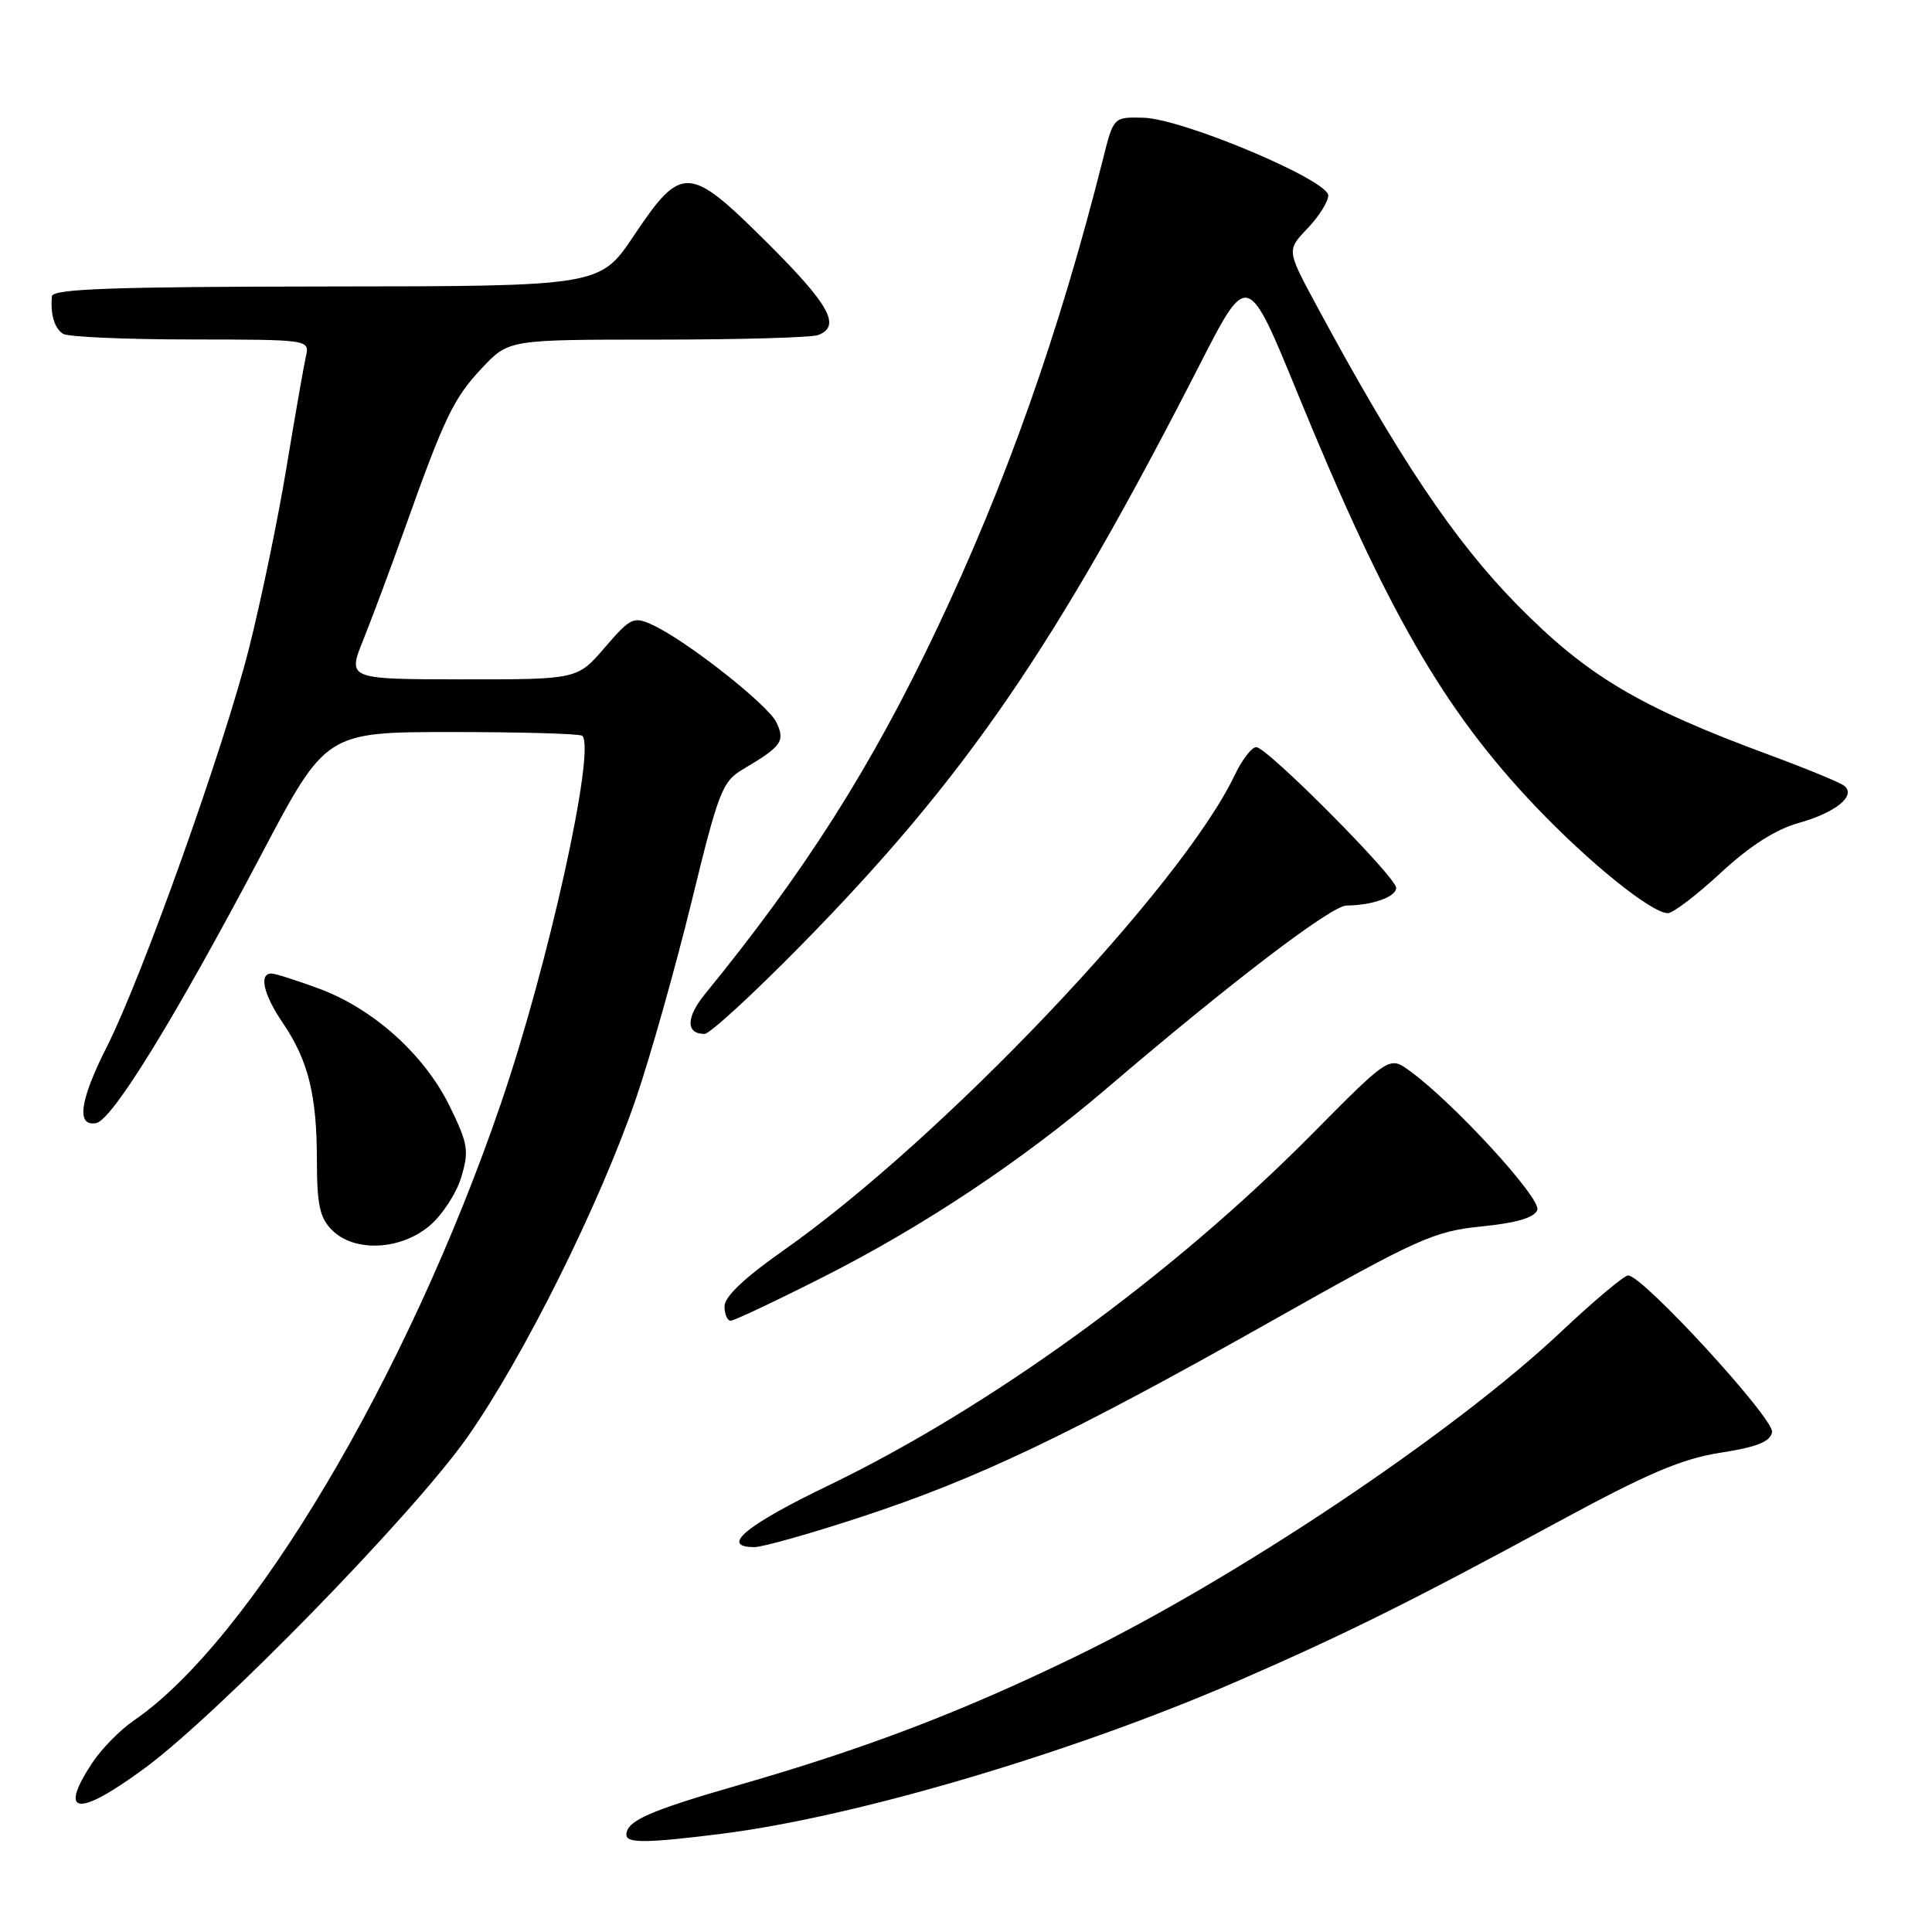 <?xml version="1.0" encoding="UTF-8" standalone="no"?>
<!DOCTYPE svg PUBLIC "-//W3C//DTD SVG 1.1//EN" "http://www.w3.org/Graphics/SVG/1.1/DTD/svg11.dtd" >
<svg xmlns="http://www.w3.org/2000/svg" xmlns:xlink="http://www.w3.org/1999/xlink" version="1.1" viewBox="0 0 256 256">
 <g >
 <path fill="currentColor"
d=" M 95.58 242.99 C 113.37 240.76 142.08 232.27 164.00 222.75 C 178.12 216.61 187.13 212.14 206.50 201.63 C 218.36 195.20 222.86 193.29 227.99 192.49 C 232.82 191.74 234.56 191.04 234.81 189.77 C 235.14 188.03 217.67 169.00 215.74 169.00 C 215.21 169.00 211.16 172.40 206.75 176.56 C 192.50 189.96 163.65 209.25 142.50 219.51 C 127.37 226.86 114.65 231.71 97.74 236.57 C 86.01 239.95 83.00 241.29 83.00 243.12 C 83.00 244.26 85.72 244.23 95.58 242.99 Z  M 19.14 234.32 C 28.91 227.13 54.72 200.67 61.88 190.50 C 69.34 179.90 79.47 159.57 84.29 145.50 C 86.17 140.00 89.46 128.34 91.61 119.59 C 95.23 104.76 95.70 103.55 98.50 101.90 C 103.58 98.89 104.06 98.22 102.89 95.74 C 101.79 93.39 90.88 84.81 86.39 82.77 C 83.95 81.66 83.52 81.86 80.14 85.80 C 76.50 90.03 76.50 90.03 61.26 90.02 C 46.03 90.00 46.03 90.00 48.15 84.75 C 49.31 81.86 51.79 75.22 53.65 70.00 C 58.91 55.25 60.10 52.77 63.88 48.75 C 67.41 45.00 67.41 45.00 87.12 45.00 C 97.96 45.00 107.55 44.73 108.42 44.39 C 111.49 43.22 109.91 40.37 101.64 32.14 C 91.27 21.82 90.33 21.77 84.00 31.21 C 79.50 37.93 79.50 37.93 43.25 37.96 C 15.00 37.99 6.97 38.28 6.88 39.25 C 6.66 41.64 7.21 43.50 8.35 44.23 C 8.98 44.64 16.60 44.98 25.27 44.98 C 41.04 45.00 41.04 45.00 40.53 47.25 C 40.25 48.49 39.09 55.12 37.95 62.00 C 36.82 68.88 34.57 79.67 32.97 86.00 C 29.62 99.21 18.79 129.56 14.15 138.72 C 10.56 145.82 10.07 149.33 12.75 148.81 C 14.89 148.40 23.18 134.91 34.62 113.25 C 43.19 97.00 43.19 97.00 59.93 97.00 C 69.14 97.00 76.89 97.22 77.16 97.50 C 78.96 99.30 72.65 127.88 66.41 146.11 C 54.03 182.35 33.20 217.38 17.73 227.98 C 15.89 229.24 13.41 231.78 12.20 233.62 C 7.66 240.54 10.32 240.81 19.14 234.32 Z  M 114.15 200.99 C 129.53 195.94 141.92 190.03 168.46 175.06 C 187.98 164.05 189.99 163.15 196.31 162.51 C 200.97 162.04 203.31 161.35 203.70 160.33 C 204.28 158.84 192.60 146.10 186.79 141.89 C 184.09 139.93 184.09 139.93 173.79 150.33 C 155.31 169.00 131.25 186.47 109.76 196.84 C 98.78 202.13 95.34 205.00 99.97 205.00 C 101.05 205.00 107.44 203.20 114.15 200.99 Z  M 109.14 169.18 C 122.39 162.47 135.39 153.82 146.63 144.23 C 163.18 130.09 176.42 120.00 178.42 119.99 C 181.84 119.96 185.00 118.84 185.00 117.65 C 185.00 116.21 167.89 99.00 166.46 99.00 C 165.86 99.00 164.58 100.66 163.61 102.70 C 156.53 117.54 124.77 150.98 103.75 165.73 C 98.67 169.29 96.00 171.83 96.00 173.08 C 96.00 174.14 96.37 175.00 96.82 175.00 C 97.28 175.00 102.82 172.38 109.14 169.18 Z  M 56.91 162.43 C 58.59 161.01 60.49 158.11 61.12 155.98 C 62.17 152.49 62.02 151.56 59.59 146.59 C 56.26 139.78 49.54 133.72 42.36 131.03 C 39.37 129.92 36.49 129.00 35.96 129.00 C 34.27 129.00 34.92 131.80 37.49 135.57 C 40.85 140.52 41.99 145.13 41.99 153.75 C 42.00 159.66 42.37 161.37 44.00 163.00 C 46.95 165.95 53.04 165.68 56.91 162.43 Z  M 106.15 125.25 C 127.94 103.06 139.85 85.71 159.02 48.22 C 165.31 35.93 165.31 35.93 171.98 52.22 C 183.76 80.97 191.26 94.00 203.39 106.78 C 210.52 114.28 218.84 121.00 221.00 121.00 C 221.68 121.00 224.83 118.60 228.00 115.66 C 231.87 112.08 235.27 109.90 238.36 109.04 C 243.21 107.68 245.96 105.46 244.41 104.15 C 243.91 103.72 239.45 101.88 234.50 100.05 C 217.17 93.66 210.28 89.55 201.00 80.11 C 192.65 71.60 185.30 60.63 174.36 40.32 C 170.50 33.15 170.50 33.15 173.25 30.27 C 174.76 28.69 176.00 26.72 176.00 25.90 C 176.00 23.86 156.69 15.73 151.53 15.60 C 147.55 15.50 147.55 15.50 146.17 21.00 C 140.37 44.05 133.29 64.09 124.06 83.50 C 115.41 101.72 106.62 115.54 93.43 131.70 C 90.88 134.82 90.86 137.00 93.36 137.00 C 94.05 137.00 99.80 131.71 106.15 125.25 Z "/>
</g>
</svg>